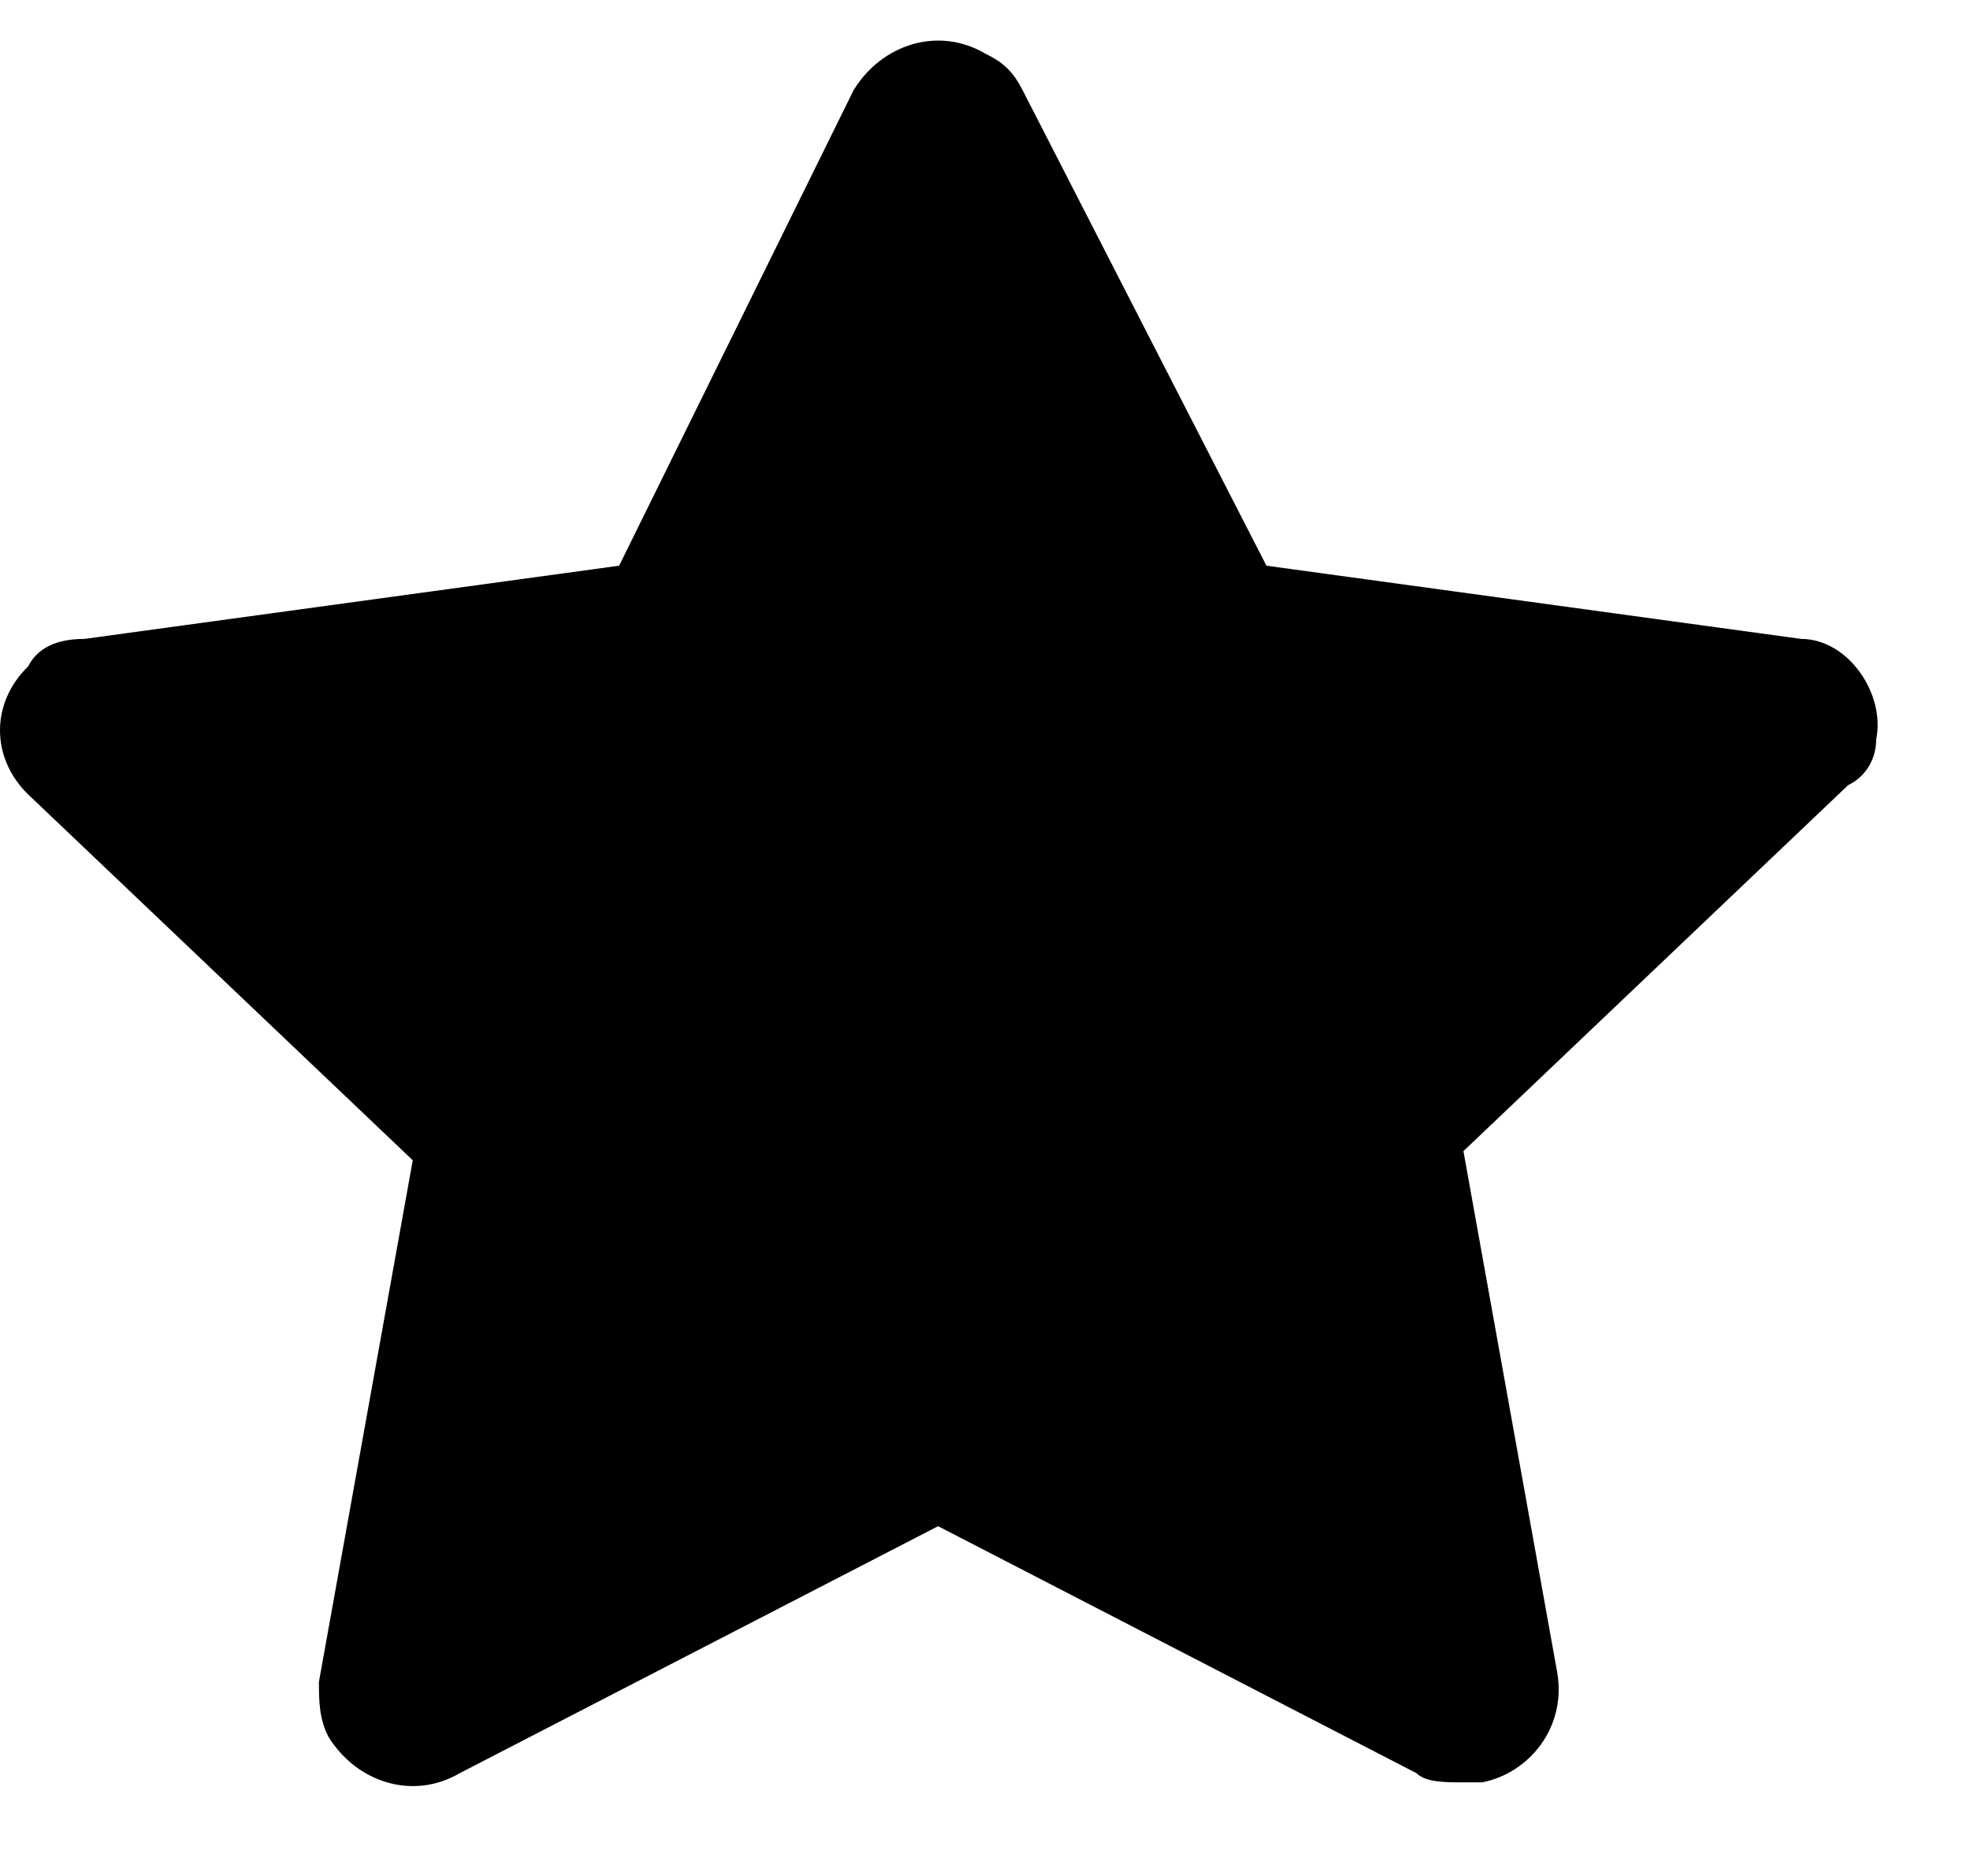 <svg width="42" height="40" viewBox="0 0 42 40" fill="none" xmlns="http://www.w3.org/2000/svg" xmlns:xlink="http://www.w3.org/1999/xlink">
<path d="M40,15.768C40.2,14.793 39.4,13.623 38.4,13.623L27,12.062L21.8,1.92C21.6,1.53 21.4,1.335 21,1.14C20,0.555 18.8,0.945 18.2,1.92L13.2,12.062L1.8,13.623C1.2,13.623 0.8,13.818 0.6,14.208C-0.2,14.988 -0.2,16.158 0.6,16.939L8.8,24.74L6.8,35.858C6.8,36.248 6.8,36.638 7,37.028C7.6,38.004 8.8,38.394 9.8,37.809L20,32.542L30.2,37.809C30.4,38.004 30.8,38.004 31.2,38.004C31.4,38.004 31.4,38.004 31.6,38.004C32.6,37.809 33.4,36.833 33.2,35.663L31.2,24.545L39.4,16.743C39.8,16.548 40,16.158 40,15.768Z" fill="#000000"/>
</svg>
